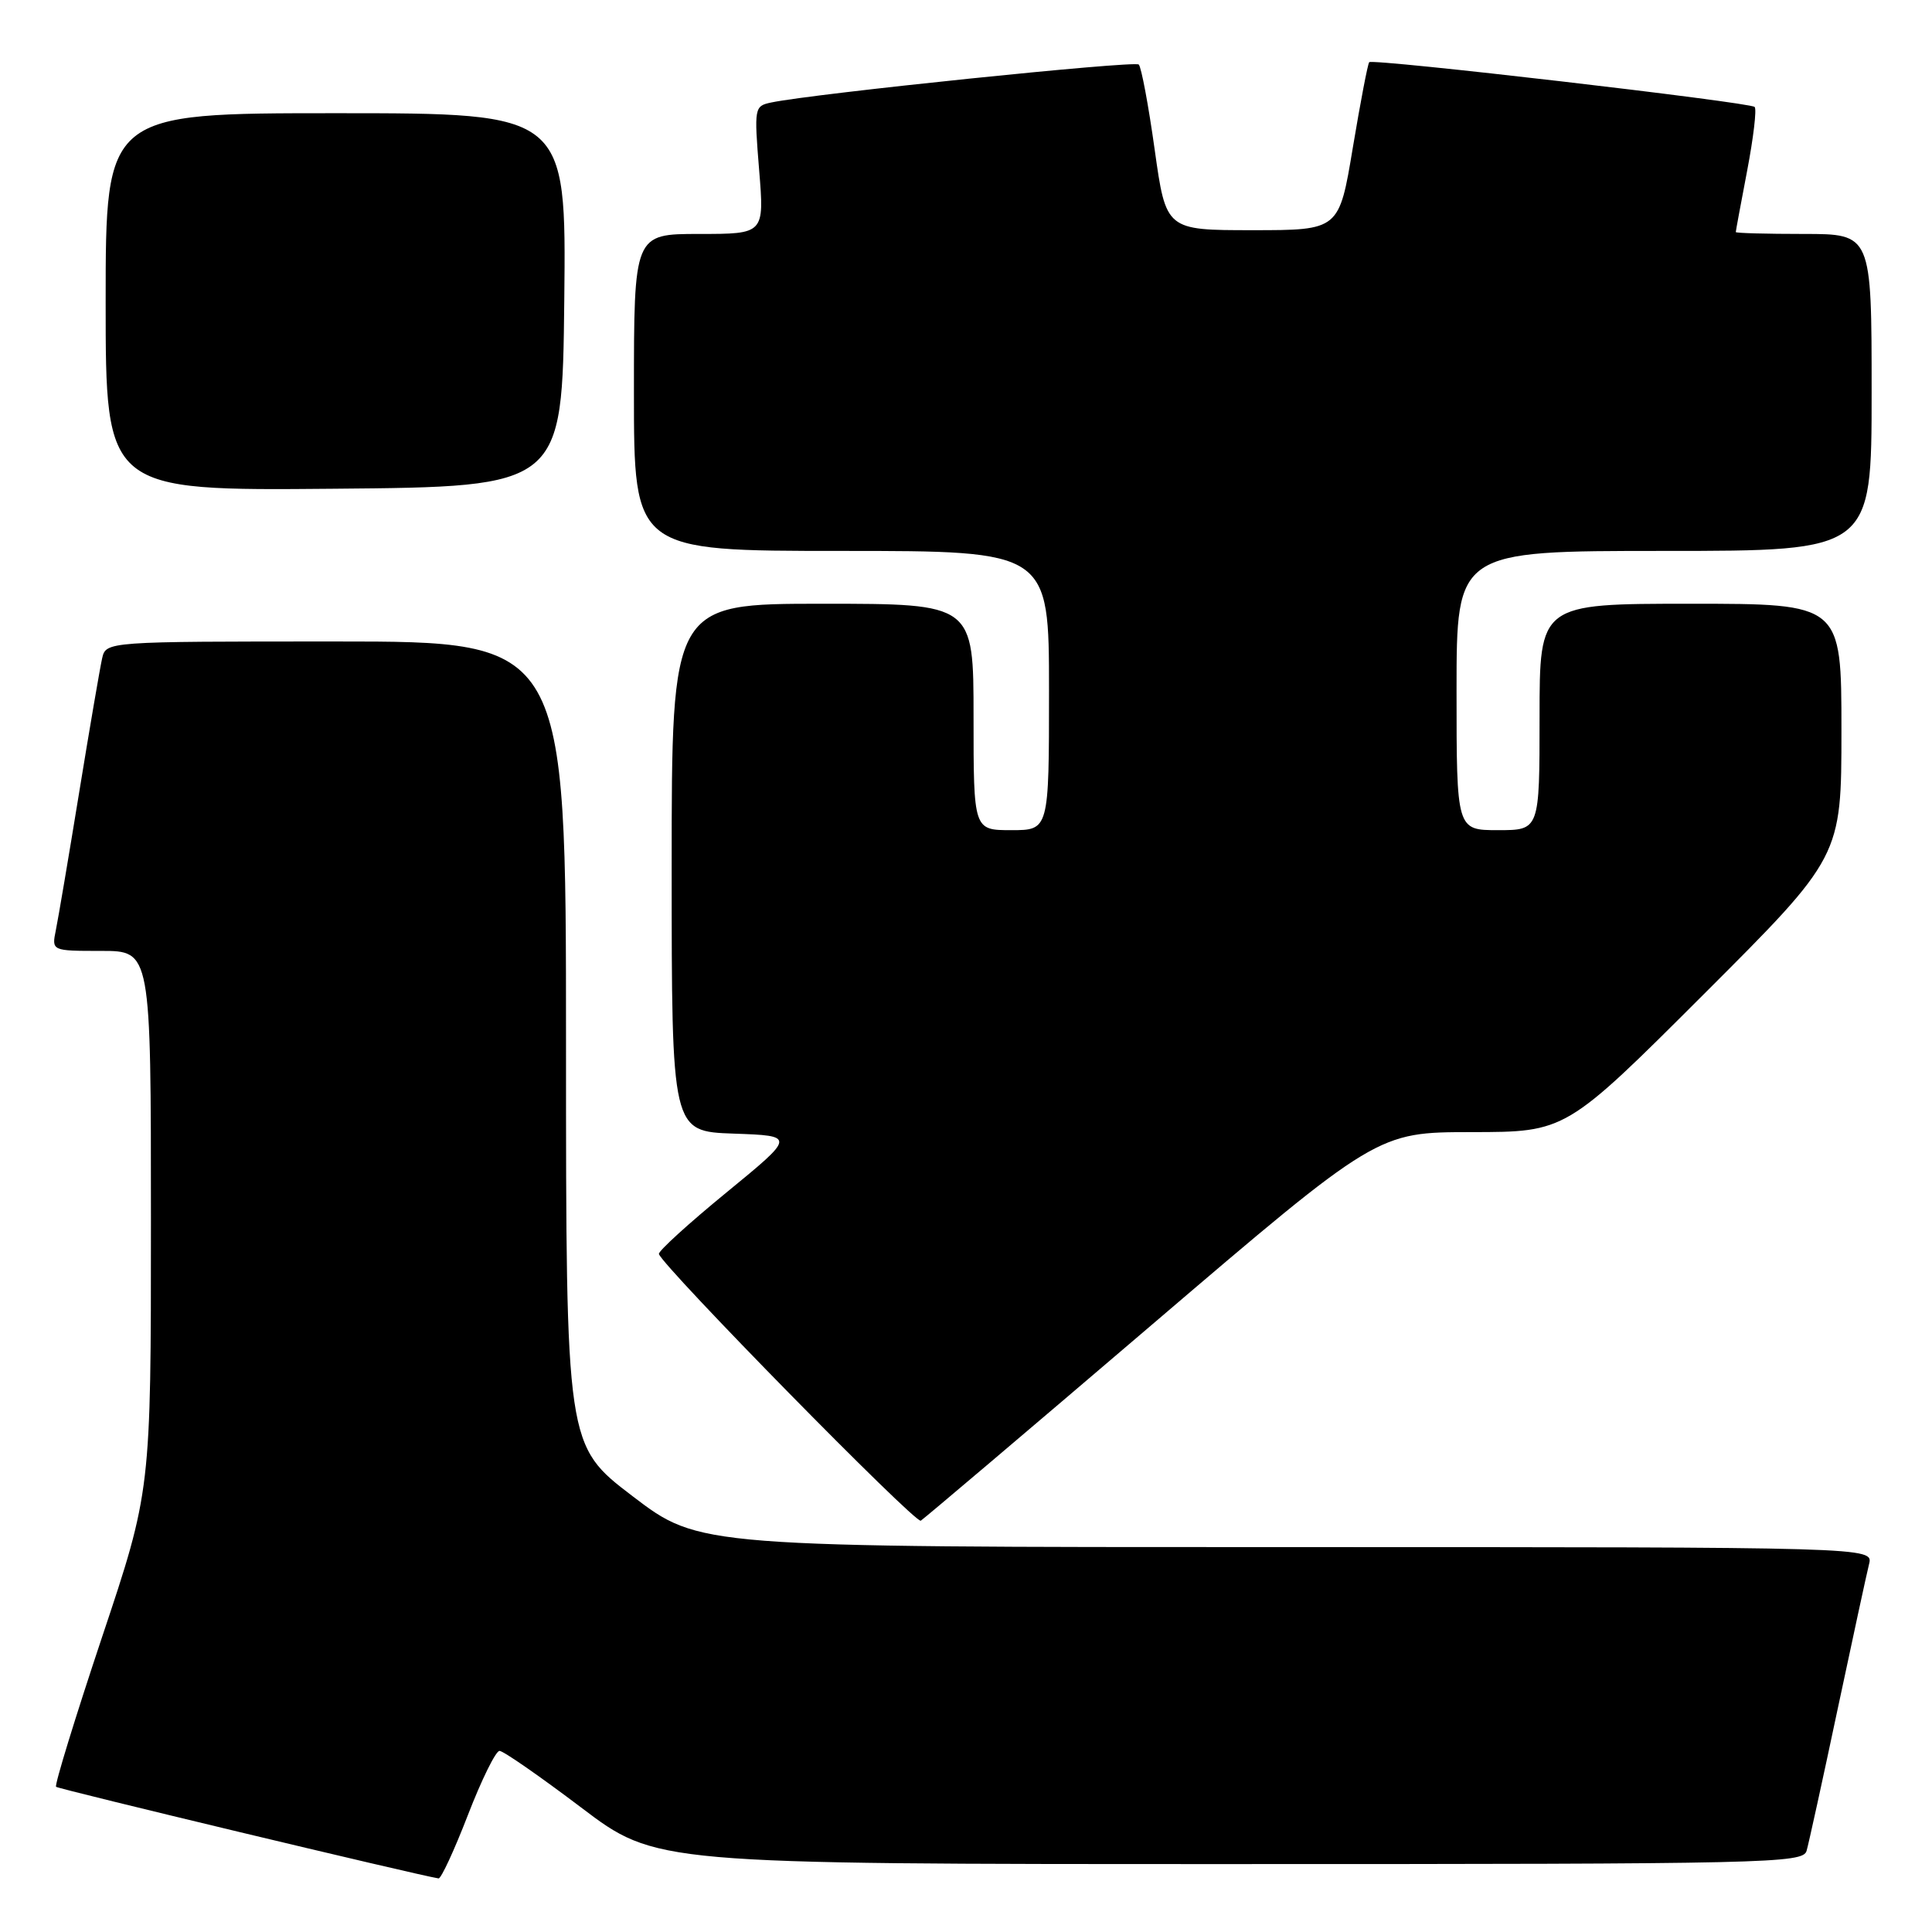 <?xml version="1.0" encoding="UTF-8" standalone="no"?>
<!DOCTYPE svg PUBLIC "-//W3C//DTD SVG 1.1//EN" "http://www.w3.org/Graphics/SVG/1.1/DTD/svg11.dtd" >
<svg xmlns="http://www.w3.org/2000/svg" xmlns:xlink="http://www.w3.org/1999/xlink" version="1.1" viewBox="0 0 256 256">
 <g >
 <path fill="currentColor"
d=" M 62.00 240.50 C 63.81 235.82 65.69 232.00 66.19 232.00 C 66.69 232.00 71.55 235.38 77.00 239.50 C 86.90 247.00 86.90 247.00 162.88 247.00 C 234.39 247.00 238.90 246.90 239.38 245.25 C 239.66 244.29 241.51 235.85 243.49 226.50 C 245.48 217.15 247.35 208.49 247.66 207.25 C 248.22 205.00 248.22 205.00 170.44 205.00 C 92.67 205.00 92.67 205.00 83.83 198.26 C 75.00 191.53 75.00 191.53 75.00 138.26 C 75.00 85.00 75.00 85.00 44.52 85.00 C 14.04 85.00 14.04 85.00 13.53 87.25 C 13.25 88.49 11.88 96.47 10.49 105.00 C 9.10 113.53 7.71 121.74 7.40 123.25 C 6.84 126.00 6.84 126.00 13.42 126.00 C 20.00 126.00 20.00 126.00 20.00 161.78 C 20.00 197.56 20.00 197.56 13.51 216.96 C 9.95 227.63 7.21 236.54 7.43 236.76 C 7.73 237.06 55.18 248.43 58.11 248.90 C 58.44 248.96 60.19 245.18 62.00 240.50 Z  M 152.66 175.51 C 182.50 150.02 182.50 150.02 194.99 150.01 C 207.48 150.00 207.48 150.00 225.74 131.76 C 244.00 113.52 244.00 113.52 244.00 96.76 C 244.00 80.00 244.00 80.00 224.00 80.00 C 204.00 80.00 204.00 80.00 204.00 95.00 C 204.00 110.00 204.00 110.00 198.50 110.00 C 193.00 110.00 193.00 110.00 193.00 91.50 C 193.00 73.00 193.00 73.00 220.50 73.00 C 248.00 73.00 248.00 73.00 248.00 52.00 C 248.00 31.00 248.00 31.00 239.00 31.00 C 234.05 31.00 230.00 30.89 230.00 30.75 C 230.00 30.61 230.68 26.94 231.51 22.60 C 232.34 18.25 232.79 14.46 232.50 14.17 C 231.88 13.55 181.92 7.74 181.43 8.24 C 181.24 8.42 180.27 13.51 179.26 19.54 C 177.44 30.50 177.44 30.50 165.97 30.50 C 154.50 30.50 154.50 30.50 153.00 19.82 C 152.18 13.95 151.23 8.88 150.89 8.55 C 150.35 8.01 107.72 12.41 102.20 13.58 C 99.95 14.05 99.92 14.25 100.59 22.53 C 101.28 31.00 101.28 31.00 92.64 31.00 C 84.00 31.00 84.00 31.00 84.00 52.00 C 84.00 73.00 84.00 73.00 111.50 73.00 C 139.00 73.00 139.00 73.00 139.00 91.50 C 139.00 110.00 139.00 110.00 134.00 110.00 C 129.00 110.00 129.00 110.00 129.00 95.00 C 129.00 80.00 129.00 80.00 109.00 80.00 C 89.00 80.00 89.00 80.00 89.00 114.96 C 89.00 149.92 89.00 149.92 97.21 150.21 C 105.42 150.50 105.42 150.50 96.27 158.00 C 91.24 162.12 87.21 165.79 87.31 166.16 C 87.79 167.81 121.29 201.94 122.01 201.50 C 122.45 201.22 136.25 189.53 152.66 175.51 Z  M 74.77 39.75 C 75.03 15.00 75.03 15.00 44.52 15.00 C 14.00 15.00 14.00 15.00 14.00 40.01 C 14.00 65.03 14.00 65.03 44.25 64.76 C 74.50 64.50 74.50 64.50 74.77 39.75 Z "/>
</g>
</svg>